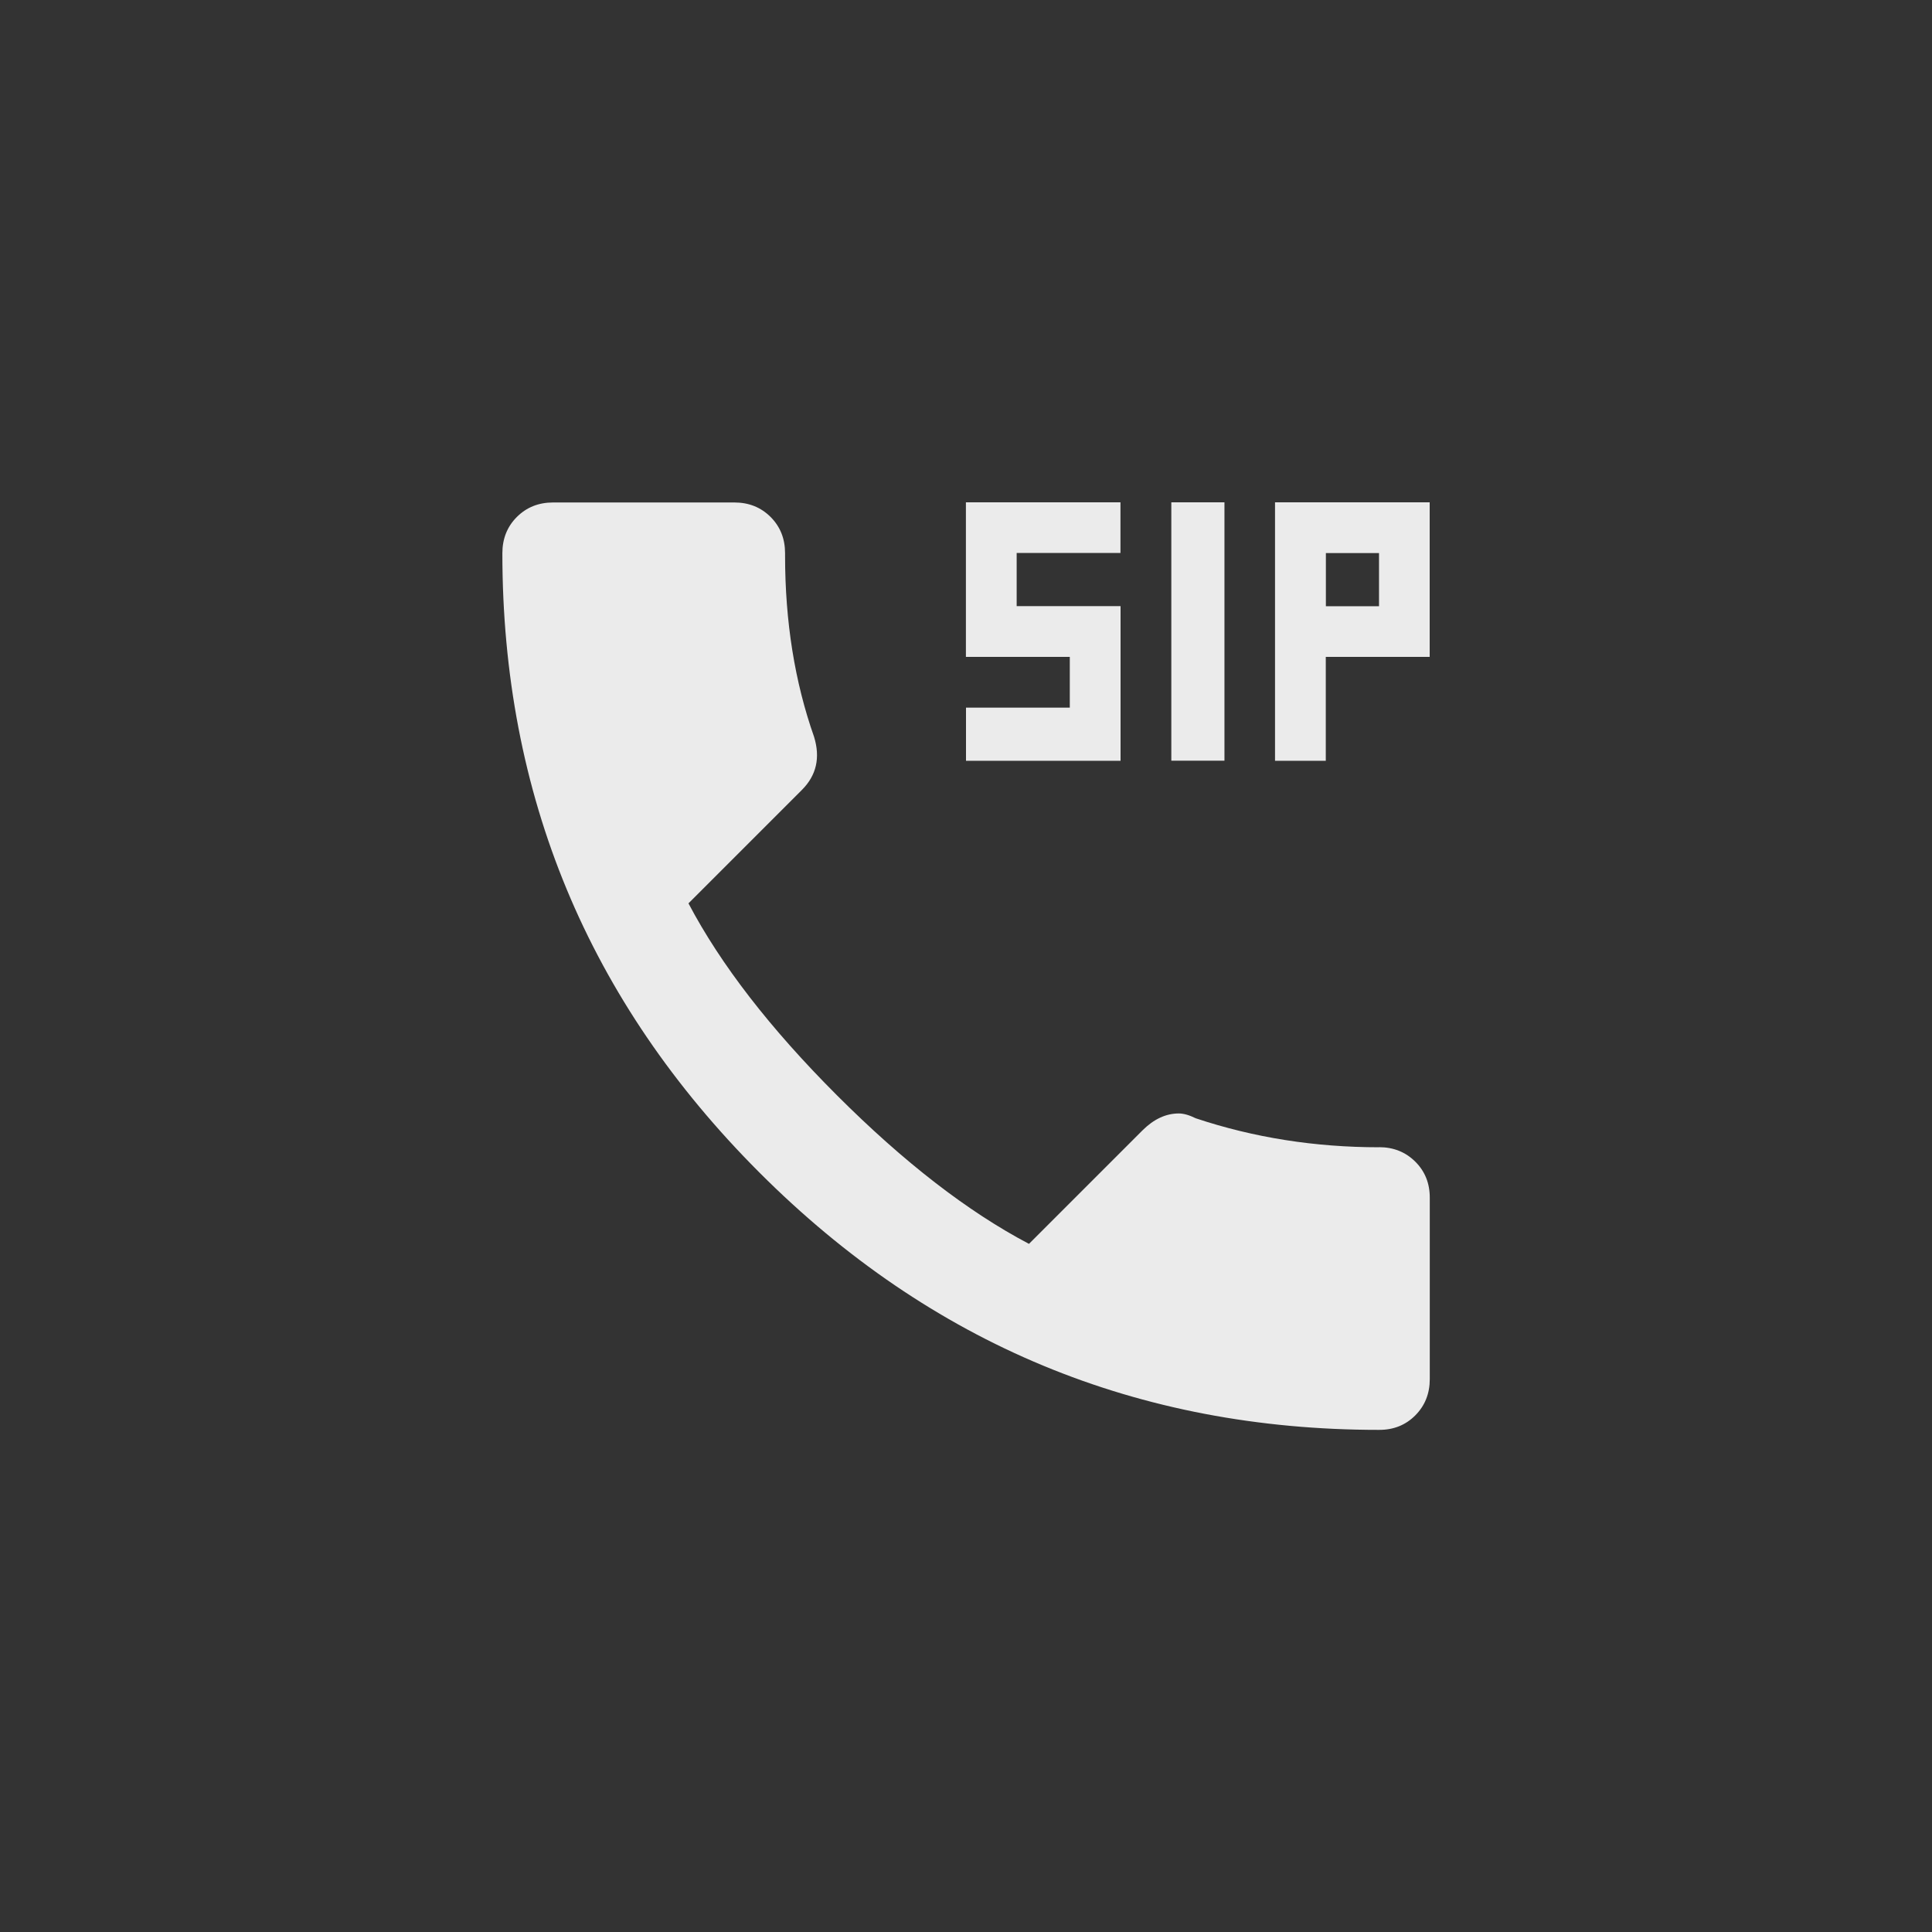 <!-- Generated by IcoMoon.io -->
<svg version="1.1" xmlns="http://www.w3.org/2000/svg" width="40" height="40" viewBox="0 0 40 40">
<rect x="0" y="0" width="40" height="40" fill="#333333" stroke="none"/>
<title>mt-dialer_sip</title>
<path fill="#ebebeb" d="M28.551 23.751q0.449 0 0.751 0.3t0.3 0.751v3.751q0 0.449-0.3 0.751t-0.751 0.3q-7.5 0-12.825-5.325t-5.325-12.825q0-0.451 0.3-0.751t0.751-0.3h3.751q0.451 0 0.751 0.3t0.3 0.751v0.049q0 2.049 0.6 3.751 0.2 0.649-0.251 1.1l-2.349 2.349q1 1.9 3.075 3.975t3.975 3.075l2.351-2.351q0.351-0.349 0.751-0.349 0.149 0 0.351 0.1 1.8 0.6 3.8 0.6zM28.551 12.551v-1.1h-1.1v1.1h1.1zM26.4 10.4h3.2v3.2h-2.151v2.151h-1.051v-5.351zM23.2 12.551v3.2h-3.2v-1.1h2.149v-1.051h-2.151v-3.2h3.2v1.049h-2.149v1.1h2.149zM25.351 10.4v5.349h-1.1v-5.349h1.1z"></path>
</svg>
